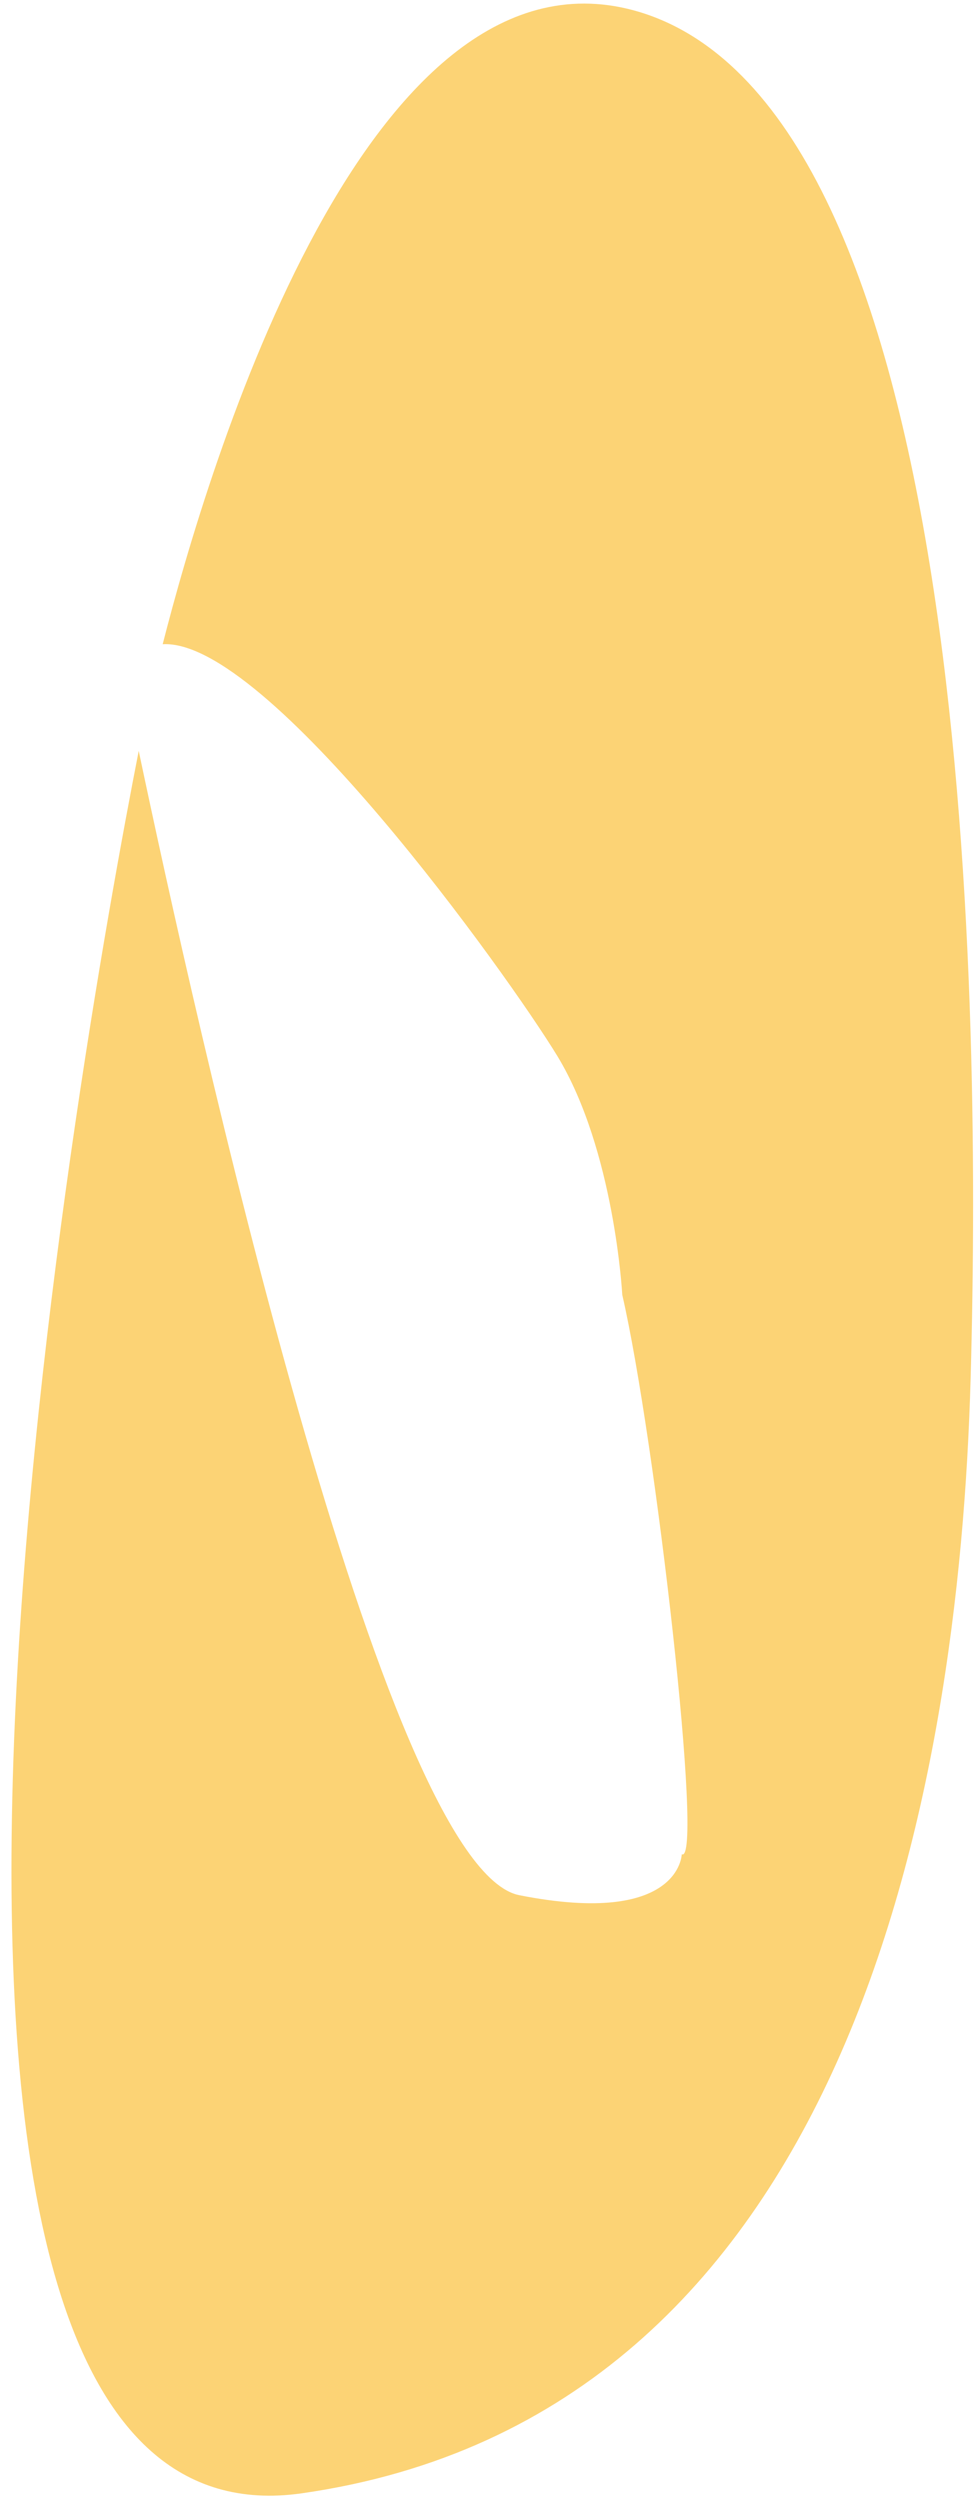<svg width="71" height="182" viewBox="0 0 71 182" fill="none" xmlns="http://www.w3.org/2000/svg">
<path d="M49.645 134.983C49.645 134.983 49.533 140.27 37.833 137.964C27.877 136.052 14.096 73.615 10.102 54.66C5.884 76.147 -13.972 186.619 21.971 181.501C61.739 175.819 69.838 130.652 70.682 100.334C71.526 70.016 70.288 8.142 46.608 0.886C26.808 -5.133 15.165 33.904 11.846 46.897C19.439 46.447 36.989 70.972 40.589 76.878C44.752 83.74 45.314 94.259 45.314 94.259C47.733 104.777 51.276 135.77 49.645 134.983Z" fill="#FCD375"/>
</svg>
